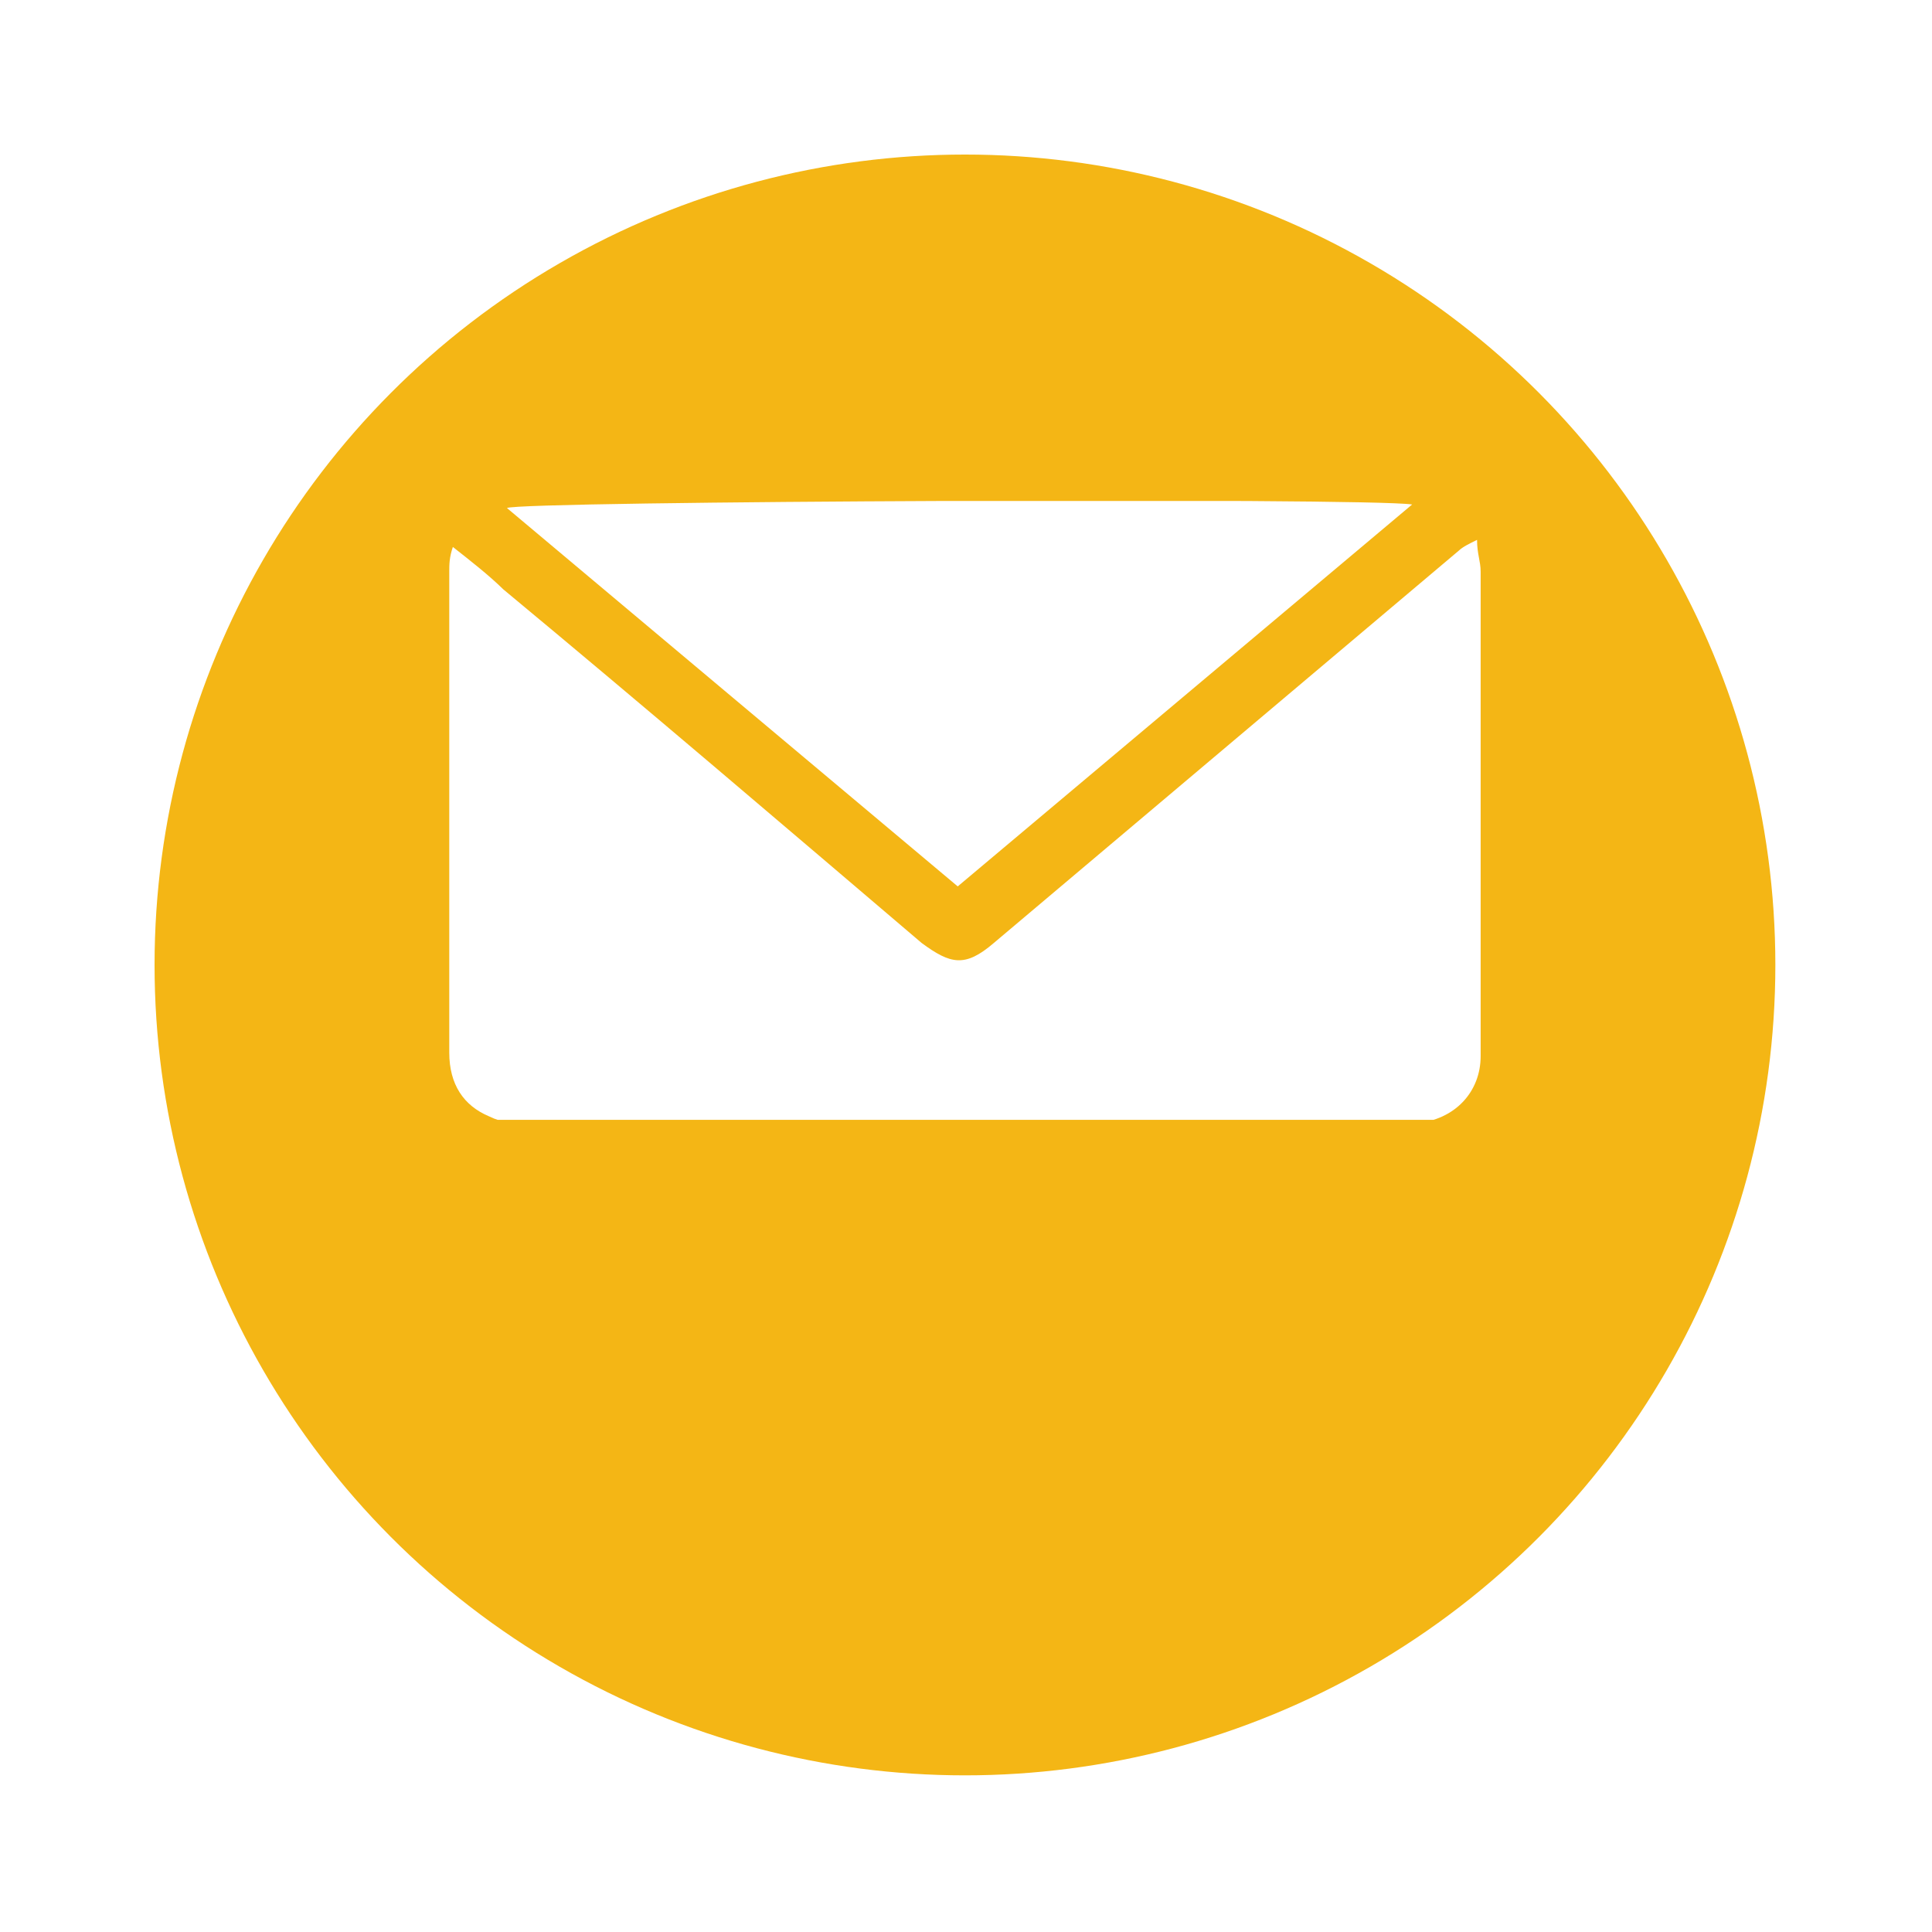 <svg width="50" height="50" viewBox="0 0 50 50" fill="none" xmlns="http://www.w3.org/2000/svg">
<g filter="url(#filter0_d)">
<circle cx="24.973" cy="20.973" r="20.973" fill="#F4B615"/>
</g>
<g clip-path="url(#clip0)">
<path d="M38.226 13.972C38.226 14.338 38.319 14.521 38.319 14.795C38.319 19.005 38.319 23.123 38.319 27.333C38.319 28.248 37.666 28.981 36.639 29.072C36.453 29.072 36.359 29.072 36.172 29.072C28.706 29.072 21.146 29.072 13.68 29.072C13.306 29.072 13.026 29.072 12.653 28.889C12 28.614 11.627 28.065 11.627 27.242C11.627 23.123 11.627 19.005 11.627 14.795C11.627 14.612 11.627 14.429 11.72 14.155C12.186 14.521 12.653 14.887 13.026 15.253C16.666 18.273 20.306 21.385 23.853 24.405C24.599 24.954 24.973 25.045 25.719 24.405C29.733 21.018 33.746 17.632 37.759 14.246C37.852 14.155 38.039 14.063 38.226 13.972Z" fill="white"/>
<path d="M24.786 22.94C20.866 19.646 17.04 16.443 13.12 13.148C13.4 12.965 35.333 12.873 36.546 13.056C32.626 16.351 28.706 19.646 24.786 22.94Z" fill="white"/>
</g>
<defs>
<filter id="filter0_d" x="0" y="0" width="49.946" height="49.946" filterUnits="userSpaceOnUse" color-interpolation-filters="sRGB">
<feFlood flood-opacity="0" result="BackgroundImageFix"/>
<feColorMatrix in="SourceAlpha" type="matrix" values="0 0 0 0 0 0 0 0 0 0 0 0 0 0 0 0 0 0 127 0"/>
<feOffset dy="4"/>
<feGaussianBlur stdDeviation="2"/>
<feColorMatrix type="matrix" values="0 0 0 0 0 0 0 0 0 0 0 0 0 0 0 0 0 0 0.25 0"/>
<feBlend mode="normal" in2="BackgroundImageFix" result="effect1_dropShadow"/>
<feBlend mode="normal" in="SourceGraphic" in2="effect1_dropShadow" result="shape"/>
</filter>
<clipPath id="clip0">
<rect width="26.693" height="16.016" fill="white" transform="translate(11.627 12.965)"/>
</clipPath>
</defs>
</svg>
